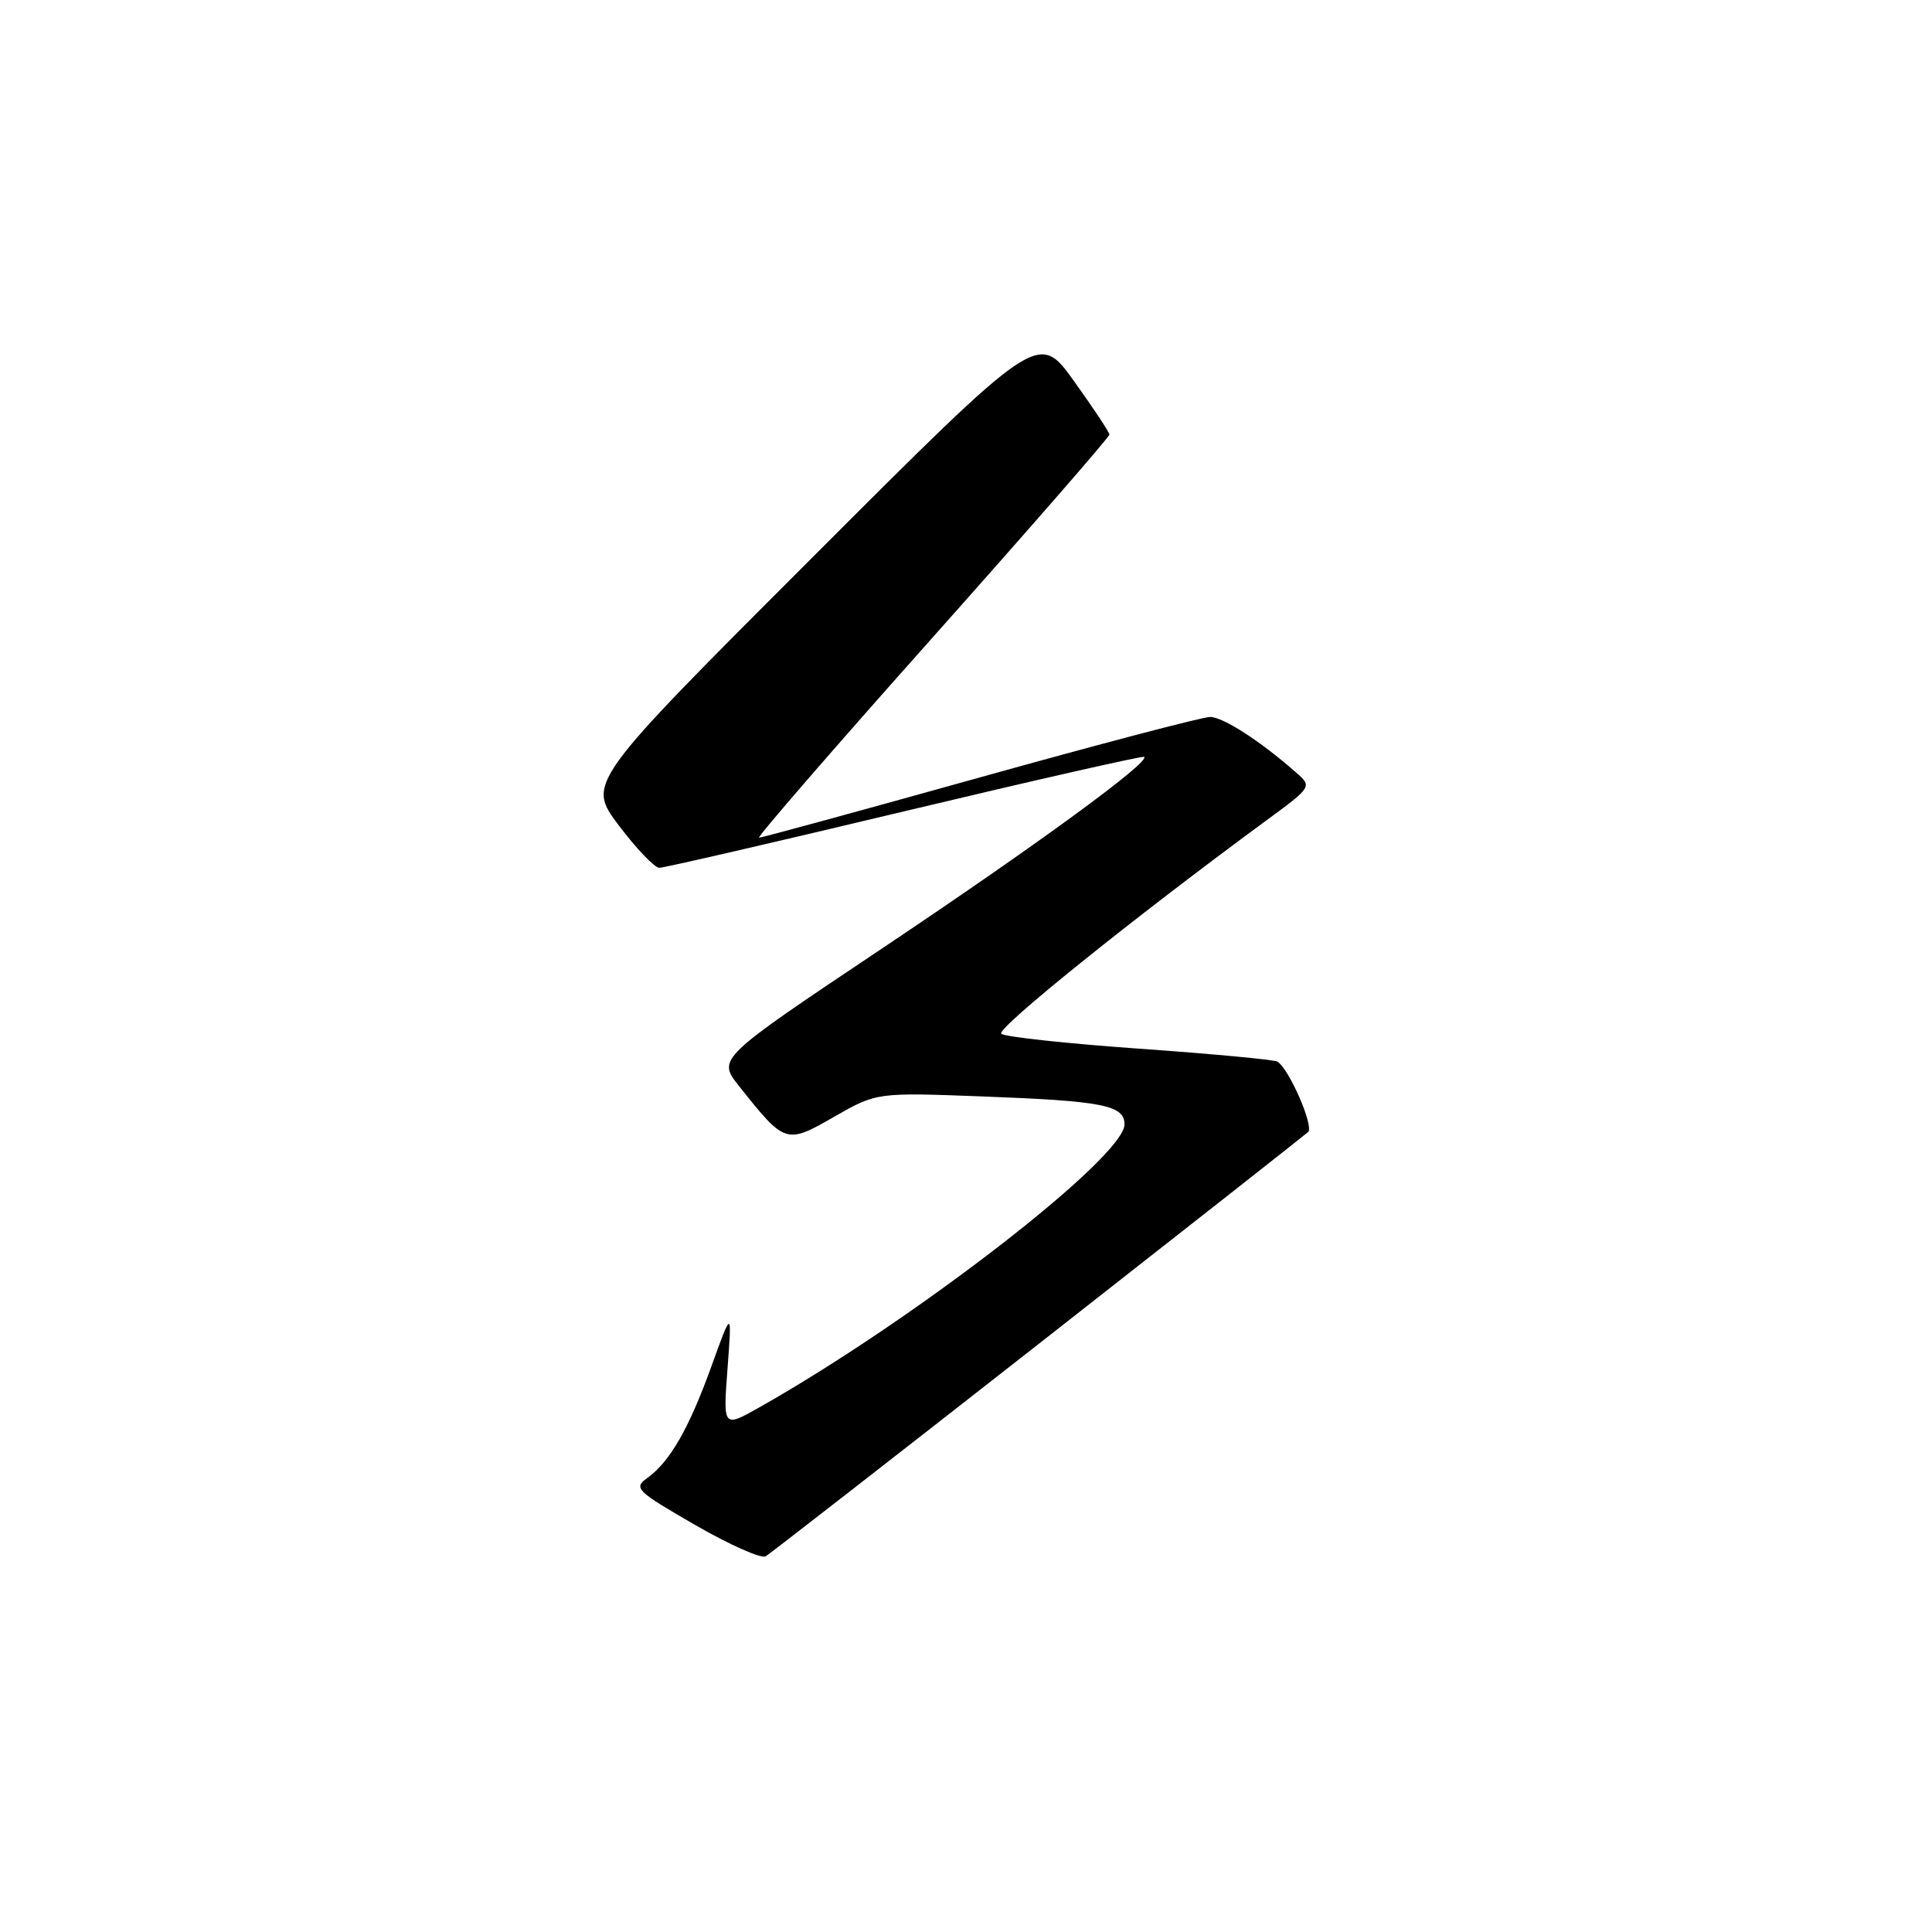 <?xml version="1.0" encoding="UTF-8" standalone="no"?>
<!DOCTYPE svg PUBLIC "-//W3C//DTD SVG 1.1//EN" "http://www.w3.org/Graphics/SVG/1.1/DTD/svg11.dtd" >
<svg xmlns="http://www.w3.org/2000/svg" xmlns:xlink="http://www.w3.org/1999/xlink" version="1.1" viewBox="0 0 256 256">
 <g >
 <path fill="currentColor"
d=" M 137.50 178.18 C 156.75 163.10 172.87 150.42 173.33 150.00 C 174.14 149.26 170.81 141.61 169.26 140.67 C 168.84 140.41 160.62 139.64 151.00 138.96 C 141.38 138.28 133.13 137.39 132.67 136.98 C 131.94 136.33 150.15 121.68 167.69 108.79 C 173.89 104.24 173.89 104.24 171.69 102.32 C 166.97 98.17 162.05 95.00 160.34 95.00 C 159.35 95.00 145.64 98.60 129.88 103.00 C 114.11 107.40 100.93 111.00 100.58 111.00 C 100.23 111.00 110.53 99.11 123.47 84.59 C 136.41 70.06 147.00 57.91 147.00 57.59 C 147.00 57.28 144.88 54.07 142.29 50.47 C 137.58 43.92 137.58 43.92 107.67 73.84 C 77.75 103.75 77.75 103.75 82.00 109.38 C 84.33 112.47 86.75 115.00 87.37 114.99 C 87.99 114.99 102.63 111.61 119.91 107.48 C 137.18 103.36 151.45 100.12 151.62 100.29 C 152.35 101.02 137.27 112.03 116.93 125.64 C 95.05 140.27 95.05 140.27 97.91 143.89 C 104.03 151.60 104.15 151.64 110.53 147.98 C 116.17 144.75 116.17 144.75 130.34 145.29 C 146.17 145.89 149.00 146.45 149.00 148.99 C 149.00 153.32 121.30 174.79 100.66 186.46 C 95.81 189.20 95.81 189.20 96.40 181.35 C 96.99 173.50 96.99 173.50 94.25 181.09 C 91.26 189.36 88.74 193.73 85.72 195.88 C 83.92 197.17 84.36 197.60 92.10 202.06 C 96.68 204.70 100.89 206.57 101.46 206.22 C 102.03 205.87 118.25 193.26 137.50 178.18 Z "/>
</g>
</svg>